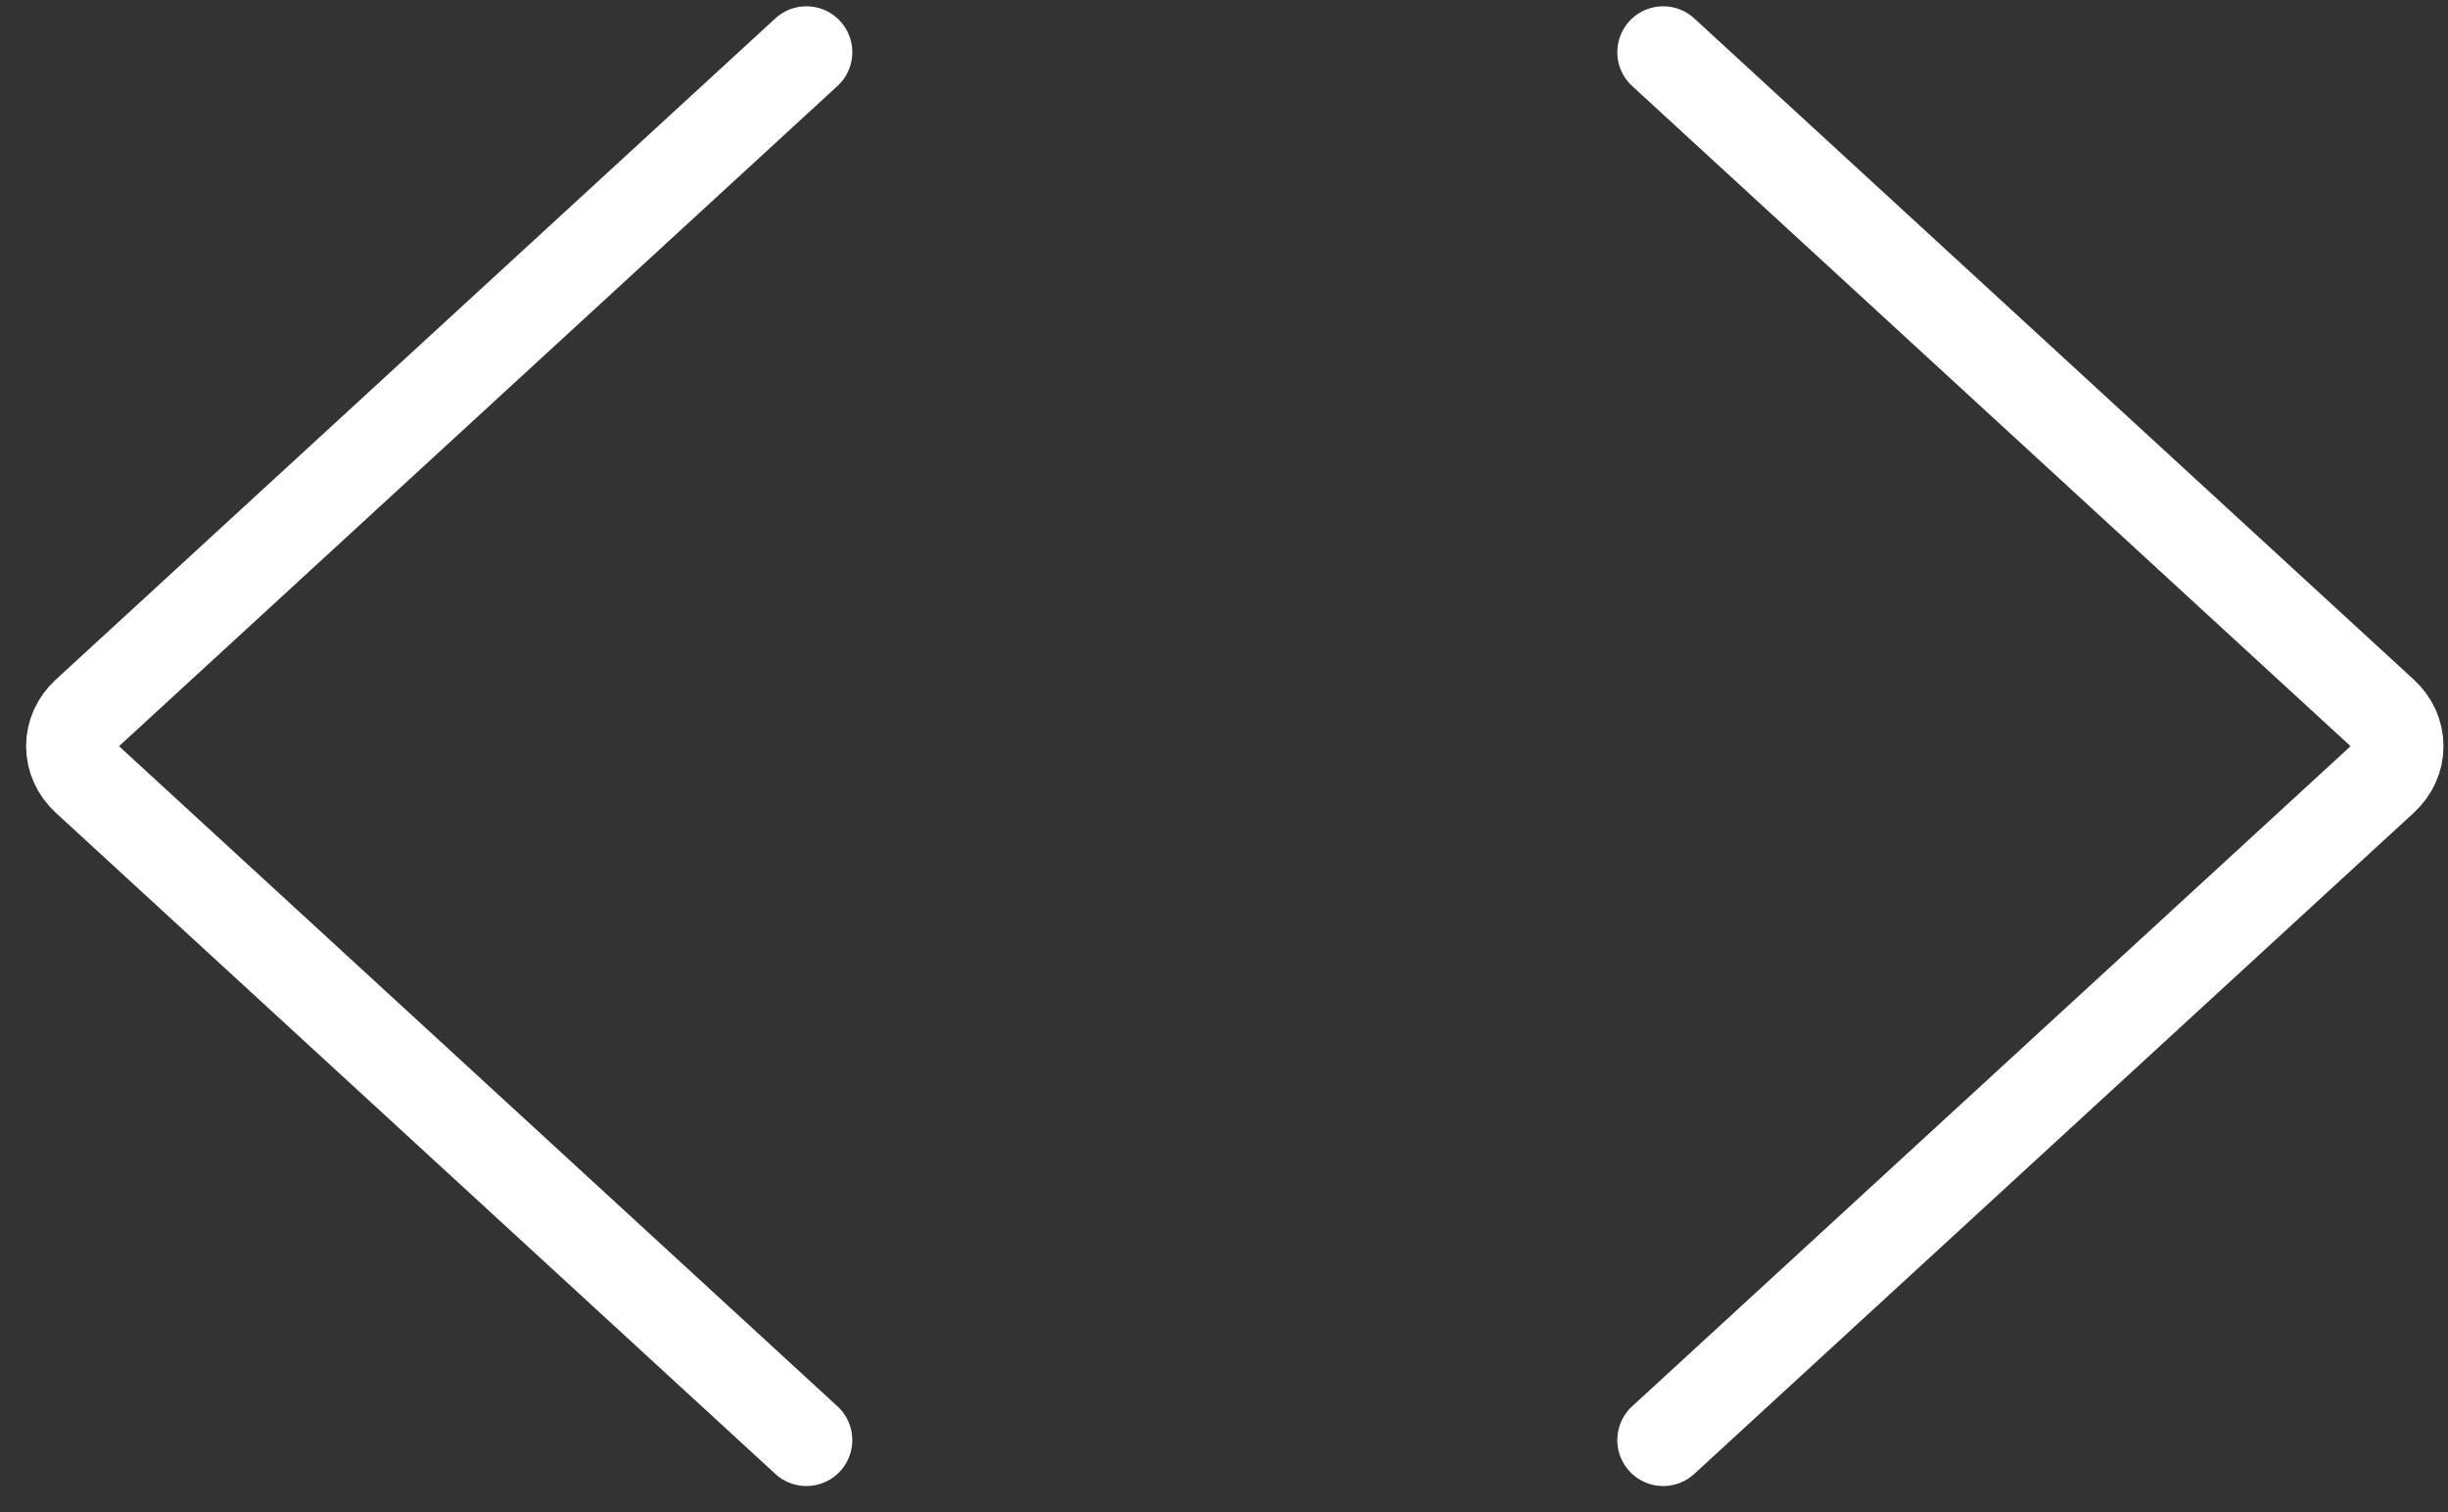 <?xml version="1.0" encoding="UTF-8"?>
<svg width="34px" height="21px" viewBox="0 0 34 21" version="1.1" xmlns="http://www.w3.org/2000/svg" xmlns:xlink="http://www.w3.org/1999/xlink">
    <rect x="0" y="0" width="34" height="21" fill="#333333" stroke="none"/>
    <title>Group</title>
    <g id="Page-1" stroke="none" stroke-width="1" fill="none" fill-rule="evenodd" stroke-linecap="round" stroke-linejoin="round">
        <g id="Private-Cloud-_mid-slider" transform="translate(-616, -1227)" stroke="#FFFFFF" stroke-width="1.275">
            <g id="Graphic" transform="translate(205, 1026)">
                <g id="Slider-module" transform="translate(388, 7)">
                    <g id="Group" transform="translate(40.5, 204) scale(1, -1) translate(-40.5, -204) translate(24, 194)">
                        <path d="M22.1,0 L32.095,9.183 C32.226,9.304 32.3,9.467 32.3,9.637 C32.3,9.808 32.226,9.971 32.095,10.091 L22.1,19.275" id="Shape"></path>
                        <path d="M0,0 L9.995,9.183 C10.126,9.304 10.2,9.467 10.2,9.637 C10.2,9.808 10.126,9.971 9.995,10.091 L0,19.275" id="Shape" transform="translate(5.1, 9.637) scale(-1, 1) translate(-5.1, -9.637) "></path>
                    </g>
                </g>
            </g>
        </g>
    </g>
</svg>